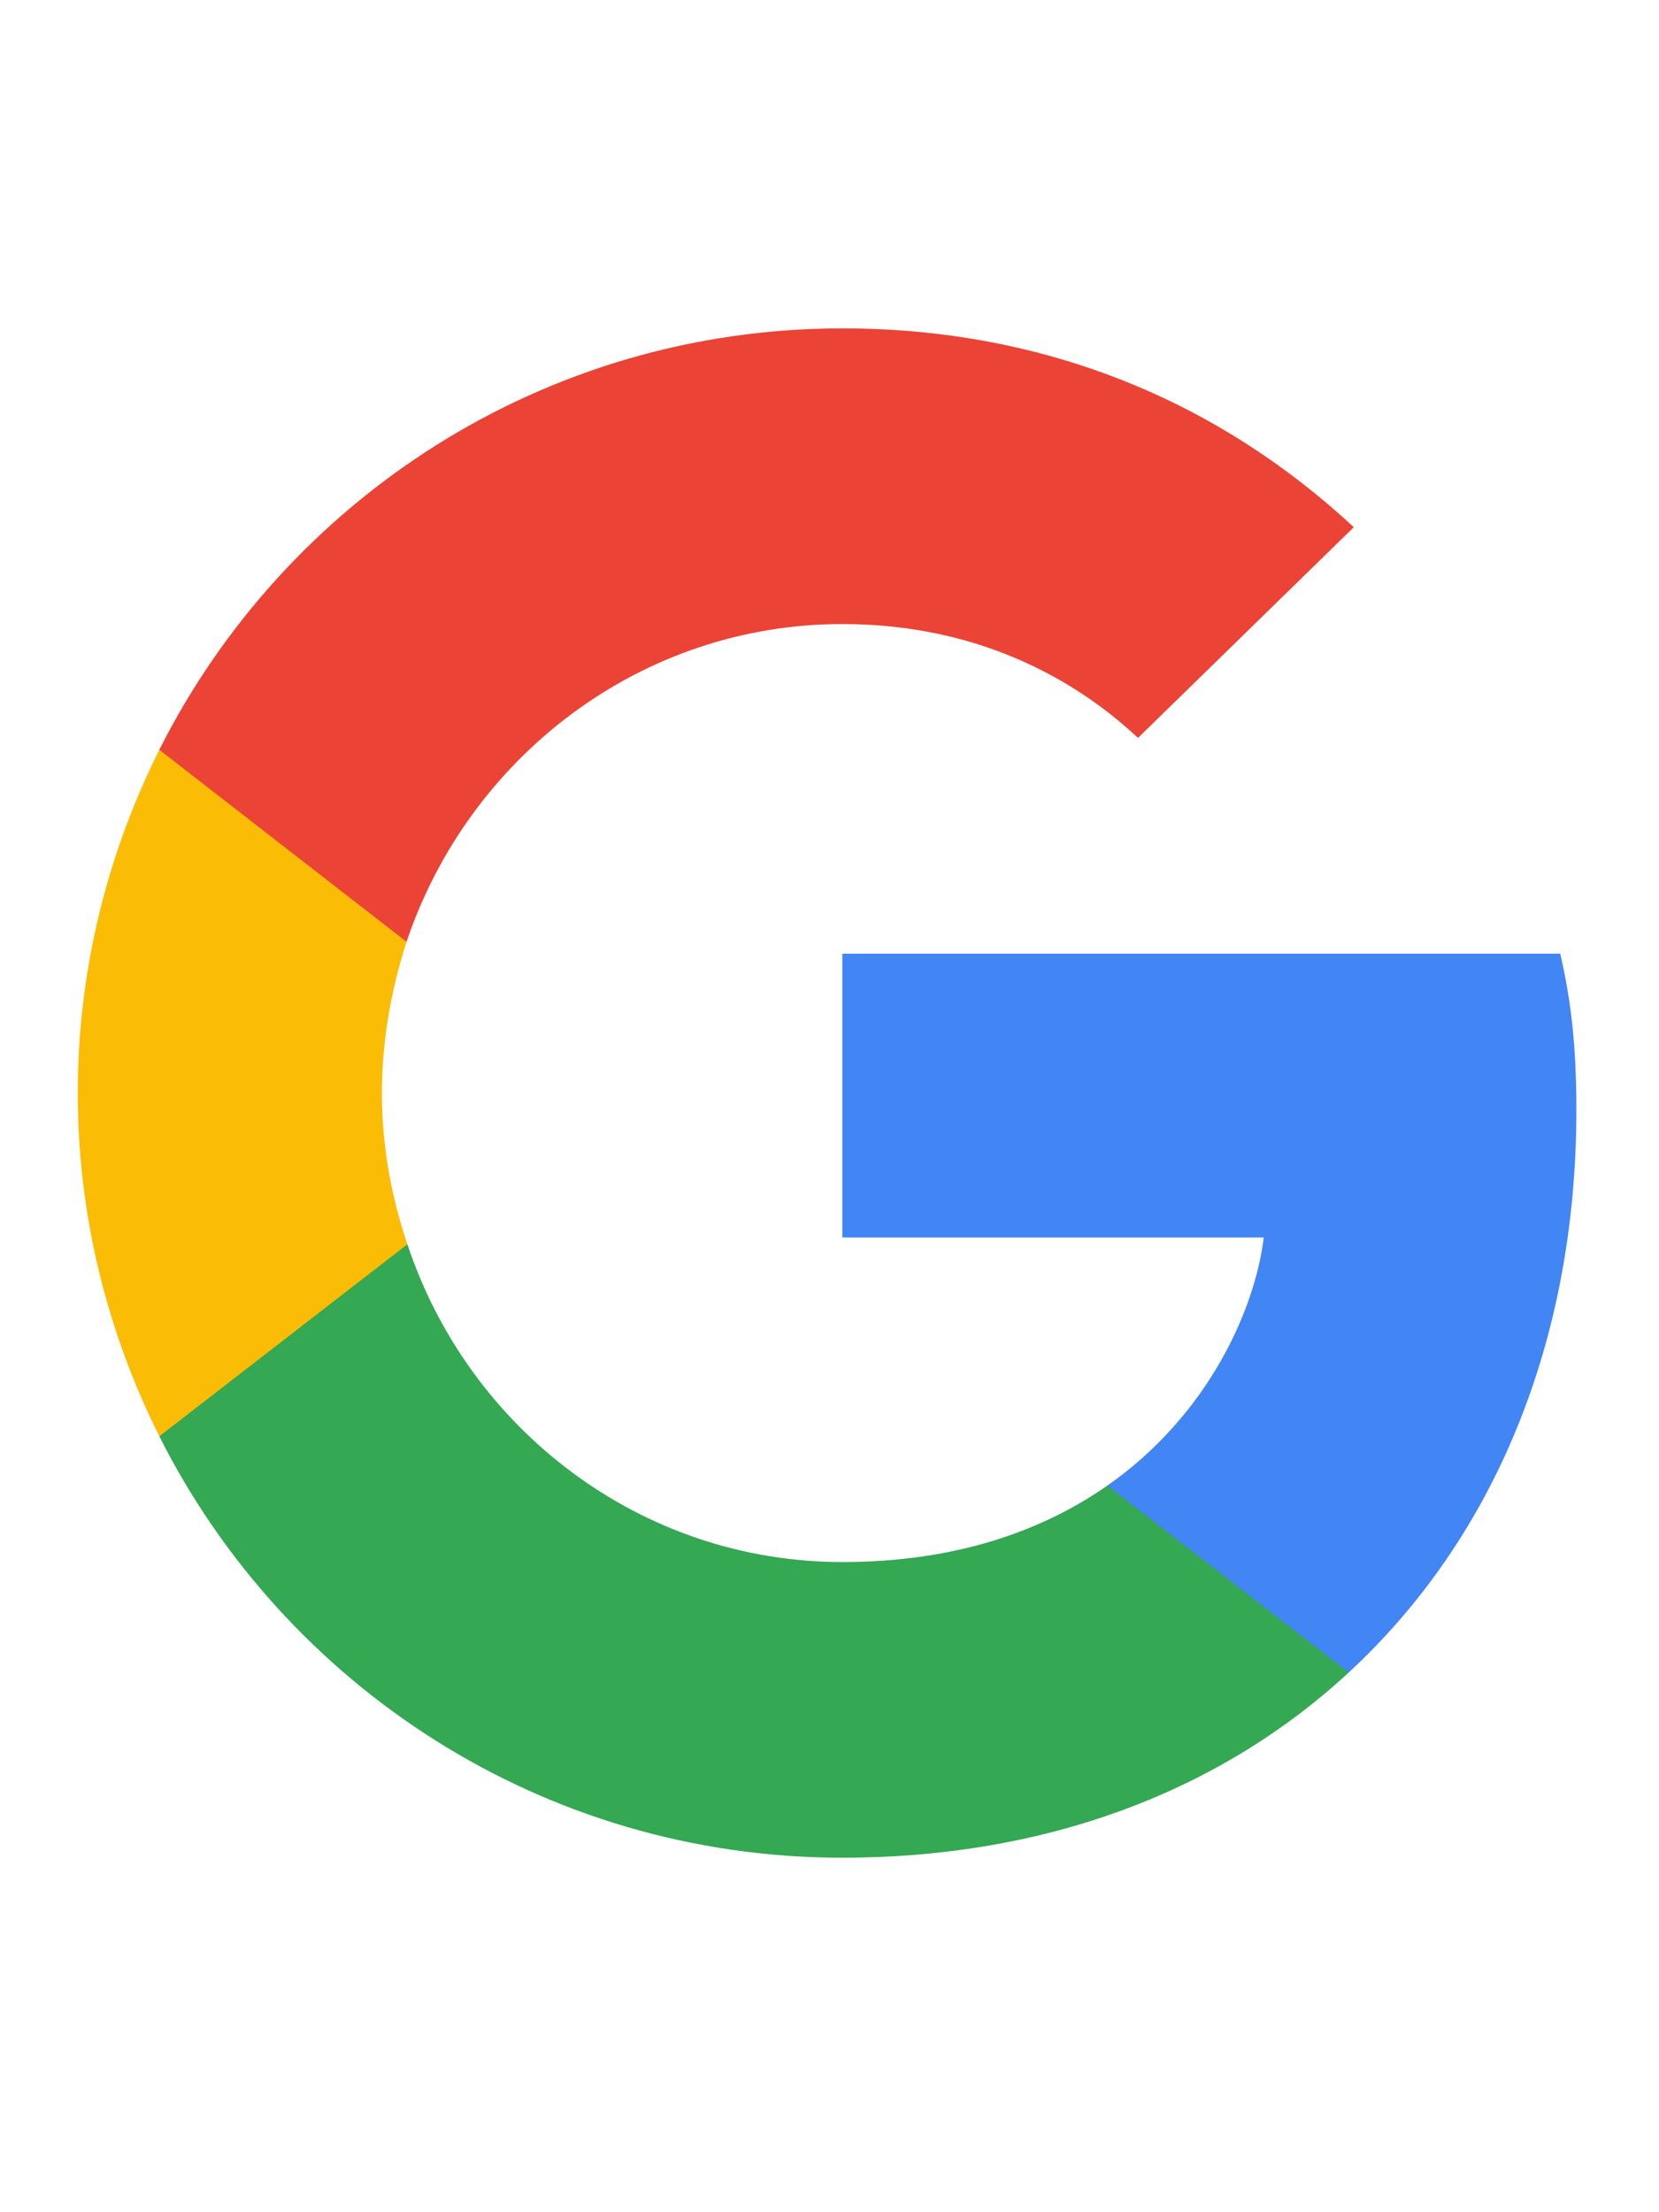 <svg
                  width="24px"
                  height="32px"
                  viewBox="0 0 64 64"
                  version="1.1"
                  xmlns="http://www.w3.org/2000/svg"
                >
                  <g
                    stroke="none"
                    stroke-width="1"
                    fill="none"
                    fill-rule="evenodd"
                  >
                    <g
                      transform="translate(3, 2)"
                      fill-rule="nonzero"
                    >
                      <path
                        d="M57.812,30.152 C57.812,27.726 57.616,25.957 57.19,24.121 L29.496,24.121 L29.496,35.067 L45.752,35.067 C45.424,37.788 43.654,41.884 39.721,44.637 L39.666,45.004 L48.422,51.787 L49.029,51.848 C54.6,46.702 57.812,39.131 57.812,30.152"
                        fill="#4285F4"
                      ></path>
                      <path
                        d="M29.496,58.992 C37.46,58.992 44.146,56.37 49.029,51.848 L39.721,44.637 C37.231,46.374 33.888,47.587 29.496,47.587 C21.696,47.587 15.076,42.442 12.716,35.33 L12.37,35.359 L3.265,42.405 L3.146,42.736 C7.997,52.372 17.96,58.992 29.496,58.992"
                        fill="#34A853"
                      ></path>
                      <path
                        d="M12.716,35.33 C12.093,33.494 11.733,31.528 11.733,29.496 C11.733,27.464 12.093,25.498 12.683,23.662 L12.667,23.272 L3.448,16.112 L3.146,16.255 C1.147,20.254 0,24.744 0,29.496 C0,34.248 1.147,38.738 3.146,42.736 L12.716,35.33"
                        fill="#FBBC05"
                      ></path>
                      <path
                        d="M29.496,11.405 C35.035,11.405 38.771,13.798 40.901,15.797 L49.226,7.669 C44.113,2.917 37.46,0 29.496,0 C17.96,0 7.997,6.62 3.146,16.255 L12.683,23.662 C15.076,16.551 21.696,11.405 29.496,11.405"
                        fill="#EB4335"
                      ></path>
                    </g>
                  </g>
                </svg>